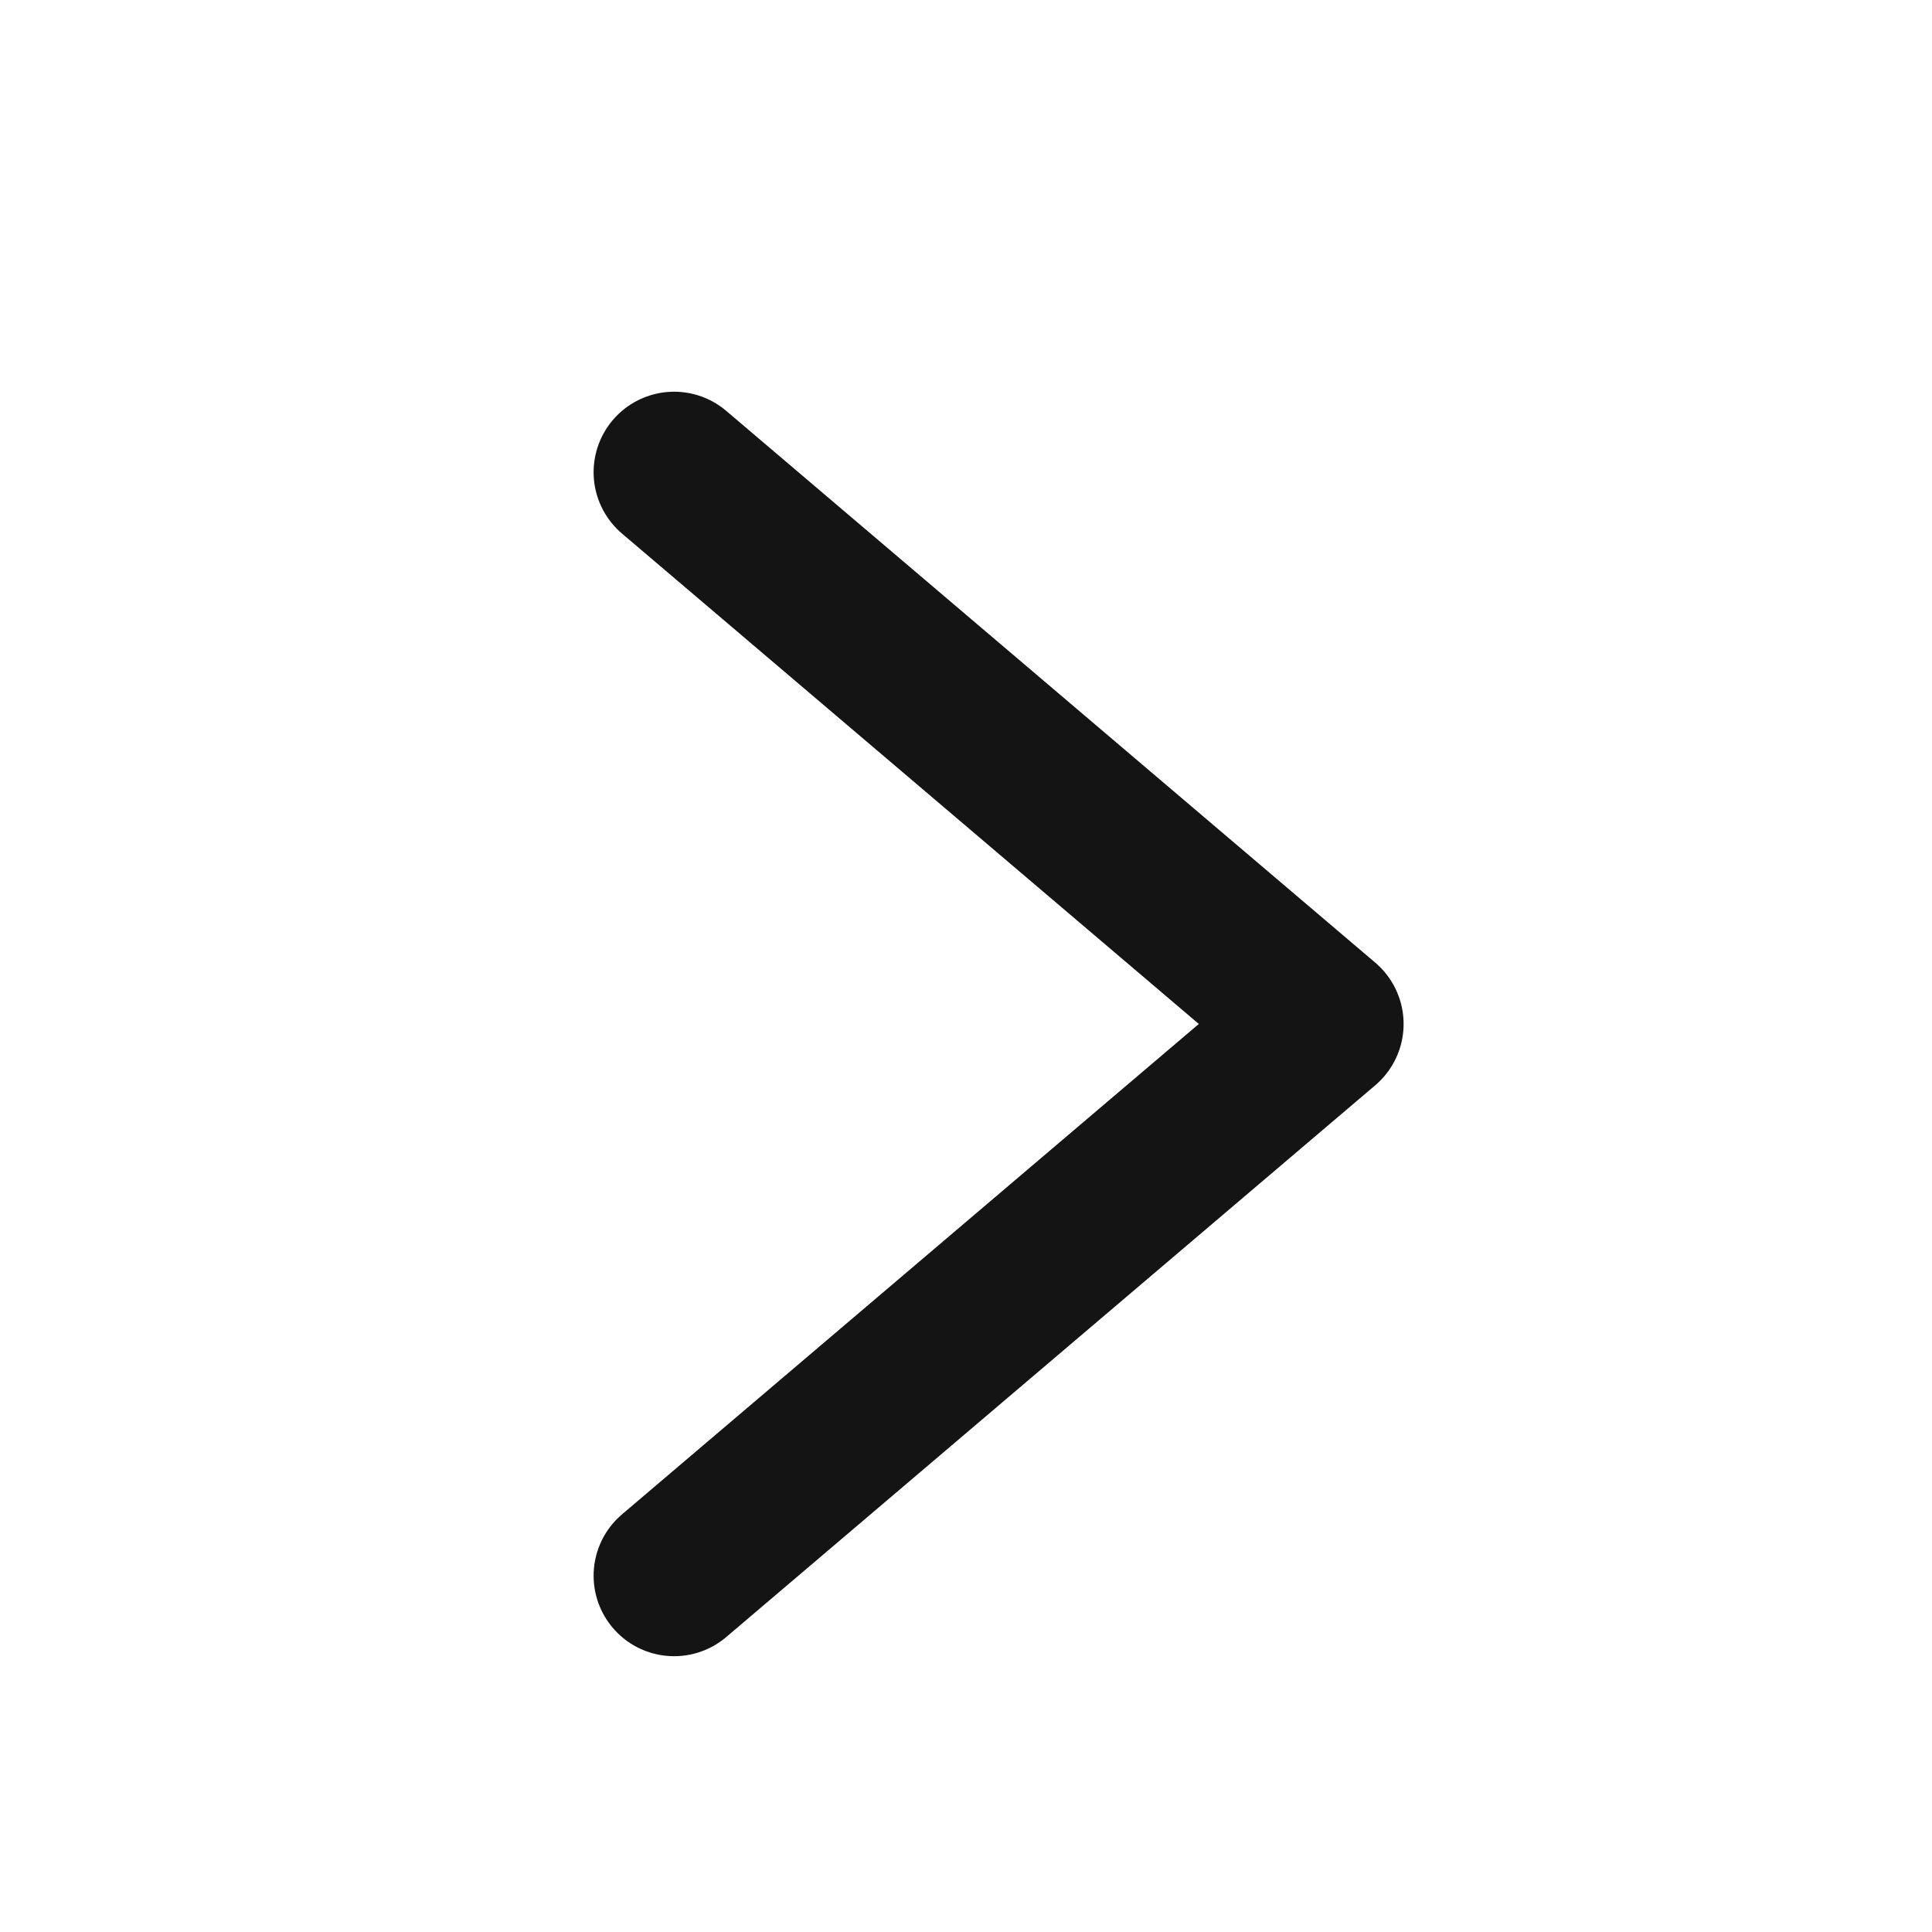 <svg xmlns="http://www.w3.org/2000/svg" width="12" height="12" viewBox="0 0 12 12"><defs><style>.a{fill:#fff;stroke:#707070;opacity:0;}.b,.d{fill:none;}.b{stroke:#141414;stroke-linecap:round;stroke-linejoin:round;}.c{stroke:none;}</style></defs><g class="a"><rect class="c" width="12" height="12"/><rect class="d" x="0.5" y="0.5" width="11" height="11"/></g><path class="b" d="M1786.8,91.708l3.427,4.031,3.427-4.031" transform="translate(-87.521 1796.587) rotate(-90)"/></svg>
